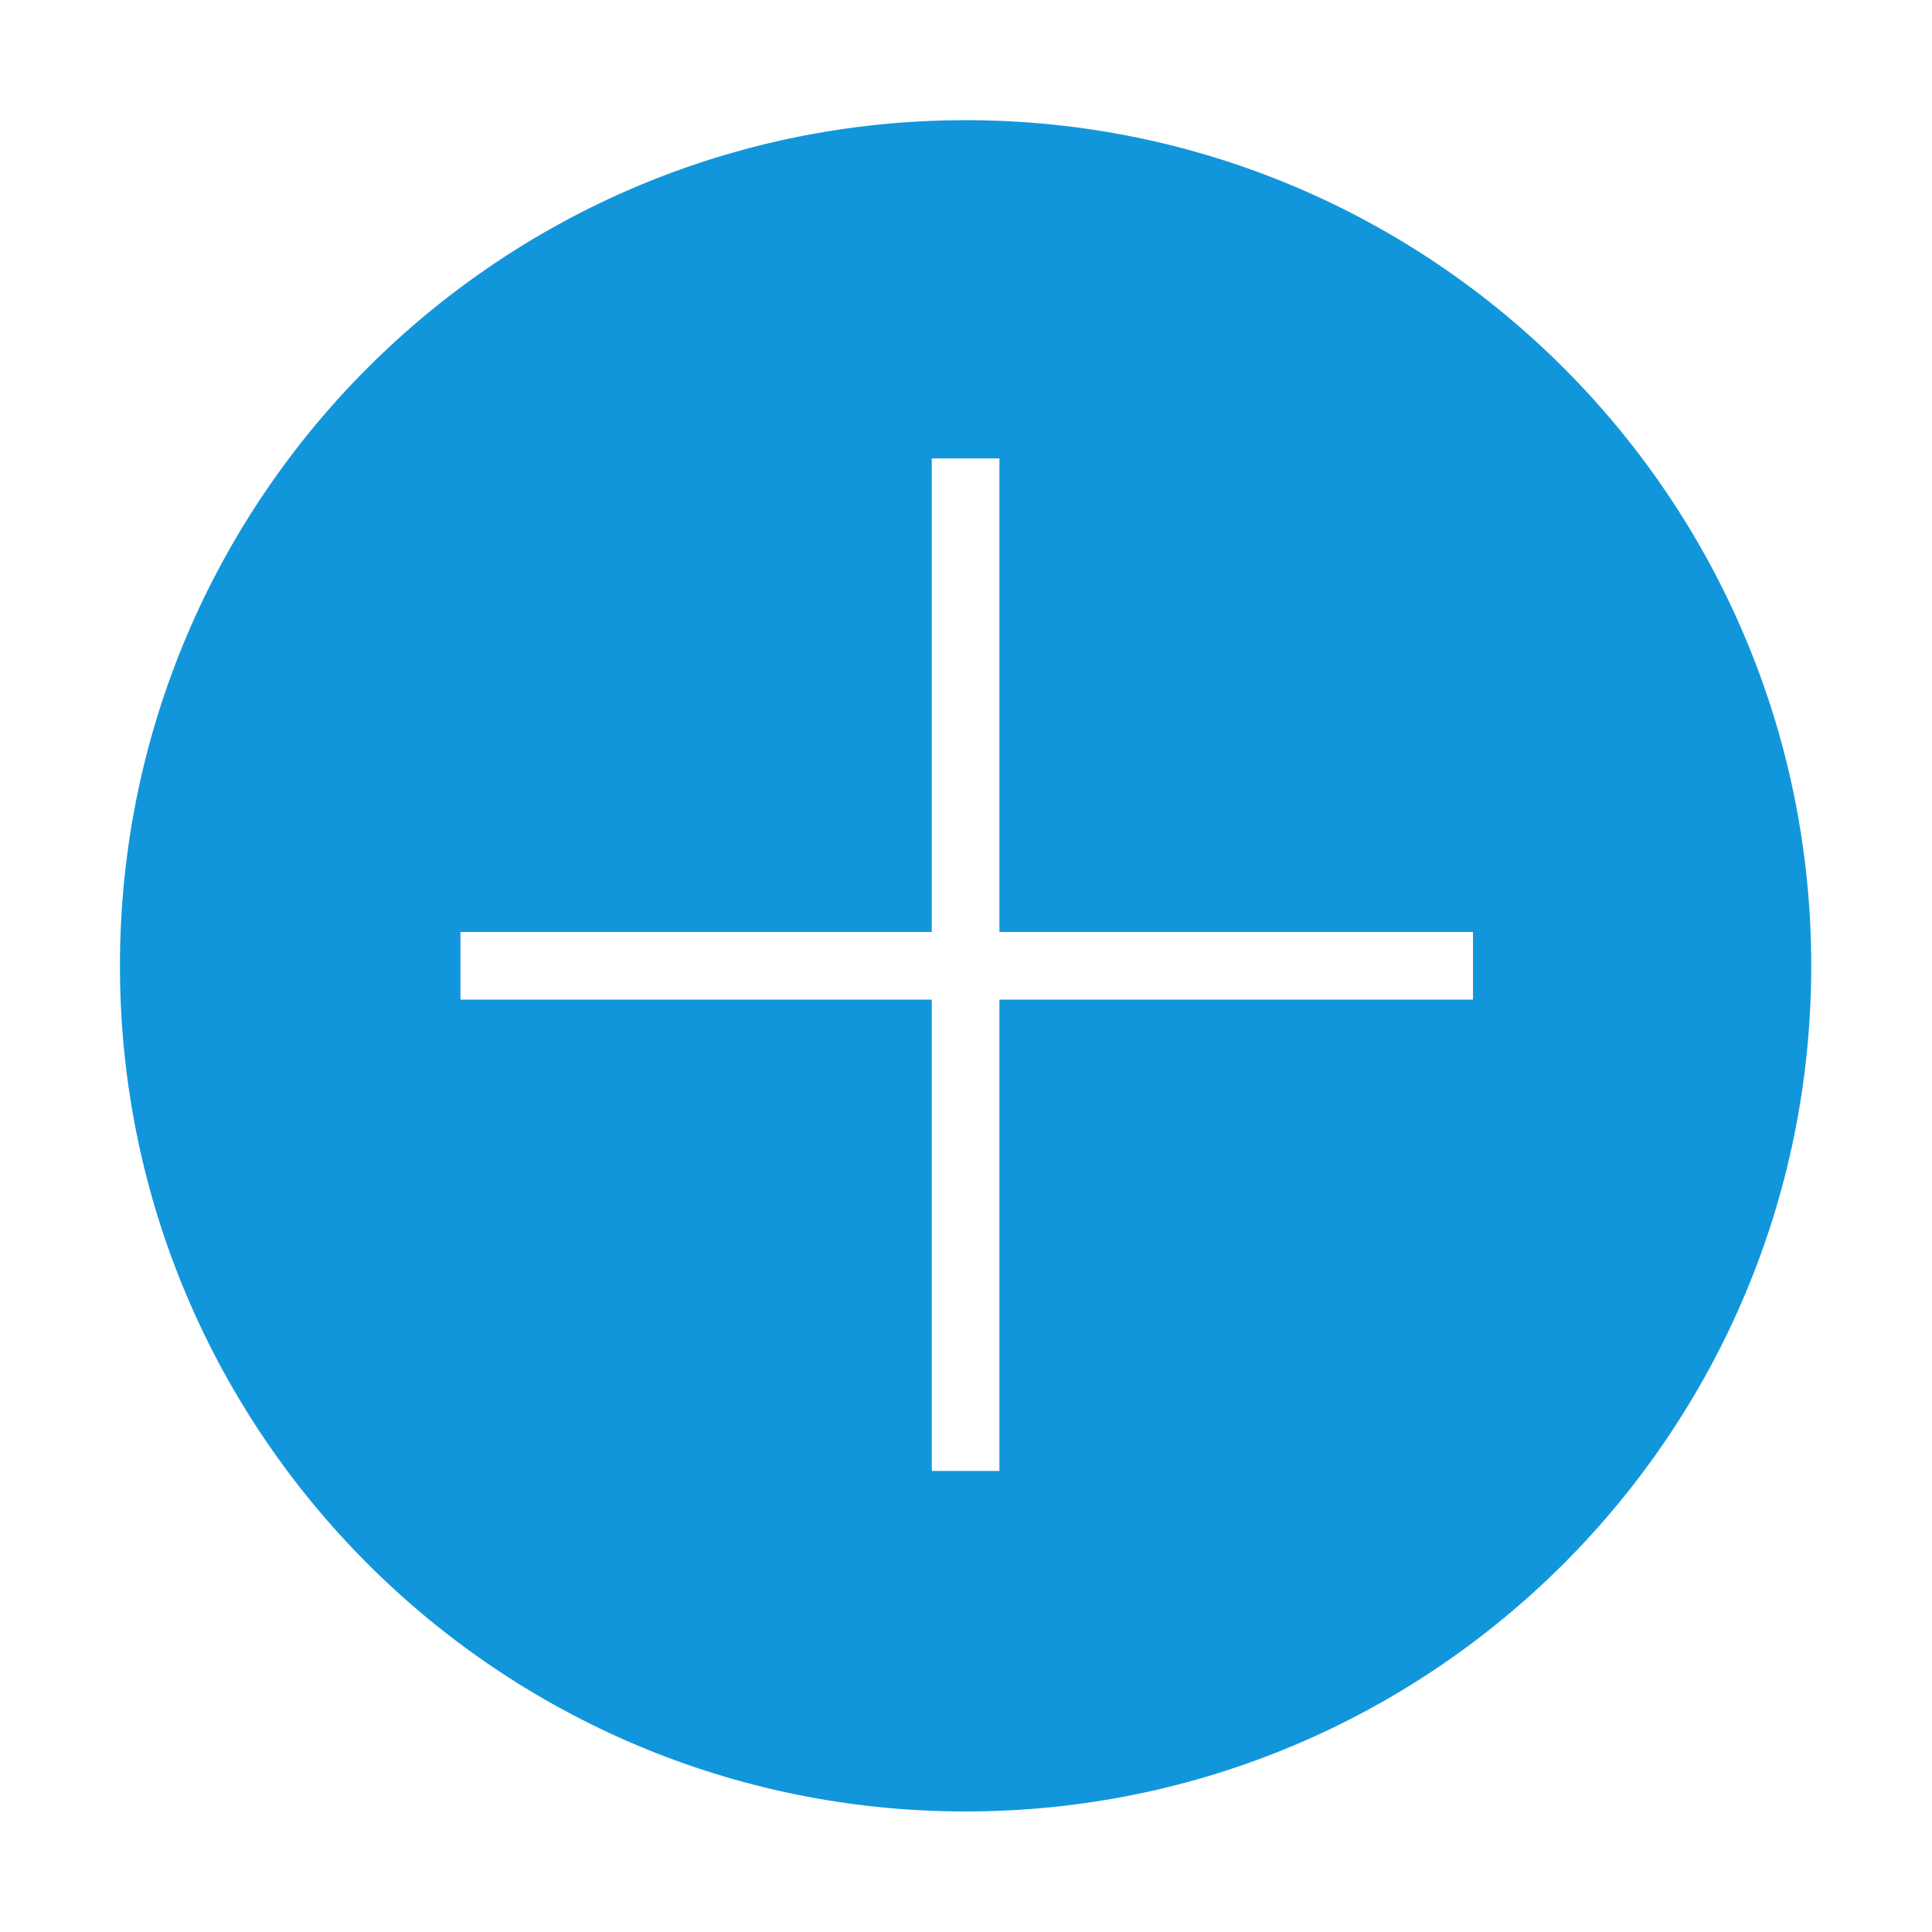 <?xml version="1.0" standalone="no"?><!DOCTYPE svg PUBLIC "-//W3C//DTD SVG 1.1//EN" "http://www.w3.org/Graphics/SVG/1.1/DTD/svg11.dtd"><svg t="1508393210555" class="icon" style="" viewBox="0 0 1024 1024" version="1.1" xmlns="http://www.w3.org/2000/svg" p-id="3612" xmlns:xlink="http://www.w3.org/1999/xlink" width="200" height="200"><defs><style type="text/css"></style></defs><path d="M511.784 63.697c-247.565 0-448.208 200.645-448.208 448.208 0 247.566 200.643 448.208 448.208 448.208s448.208-200.642 448.208-448.208c0-247.563-200.643-448.208-448.208-448.208zM780.708 529.835h-250.997v249.804h-35.858v-249.804h-249.805v-35.856h249.806v-250.998h35.858v250.998h250.996v35.856z" fill="#1296db" p-id="3613"></path></svg>